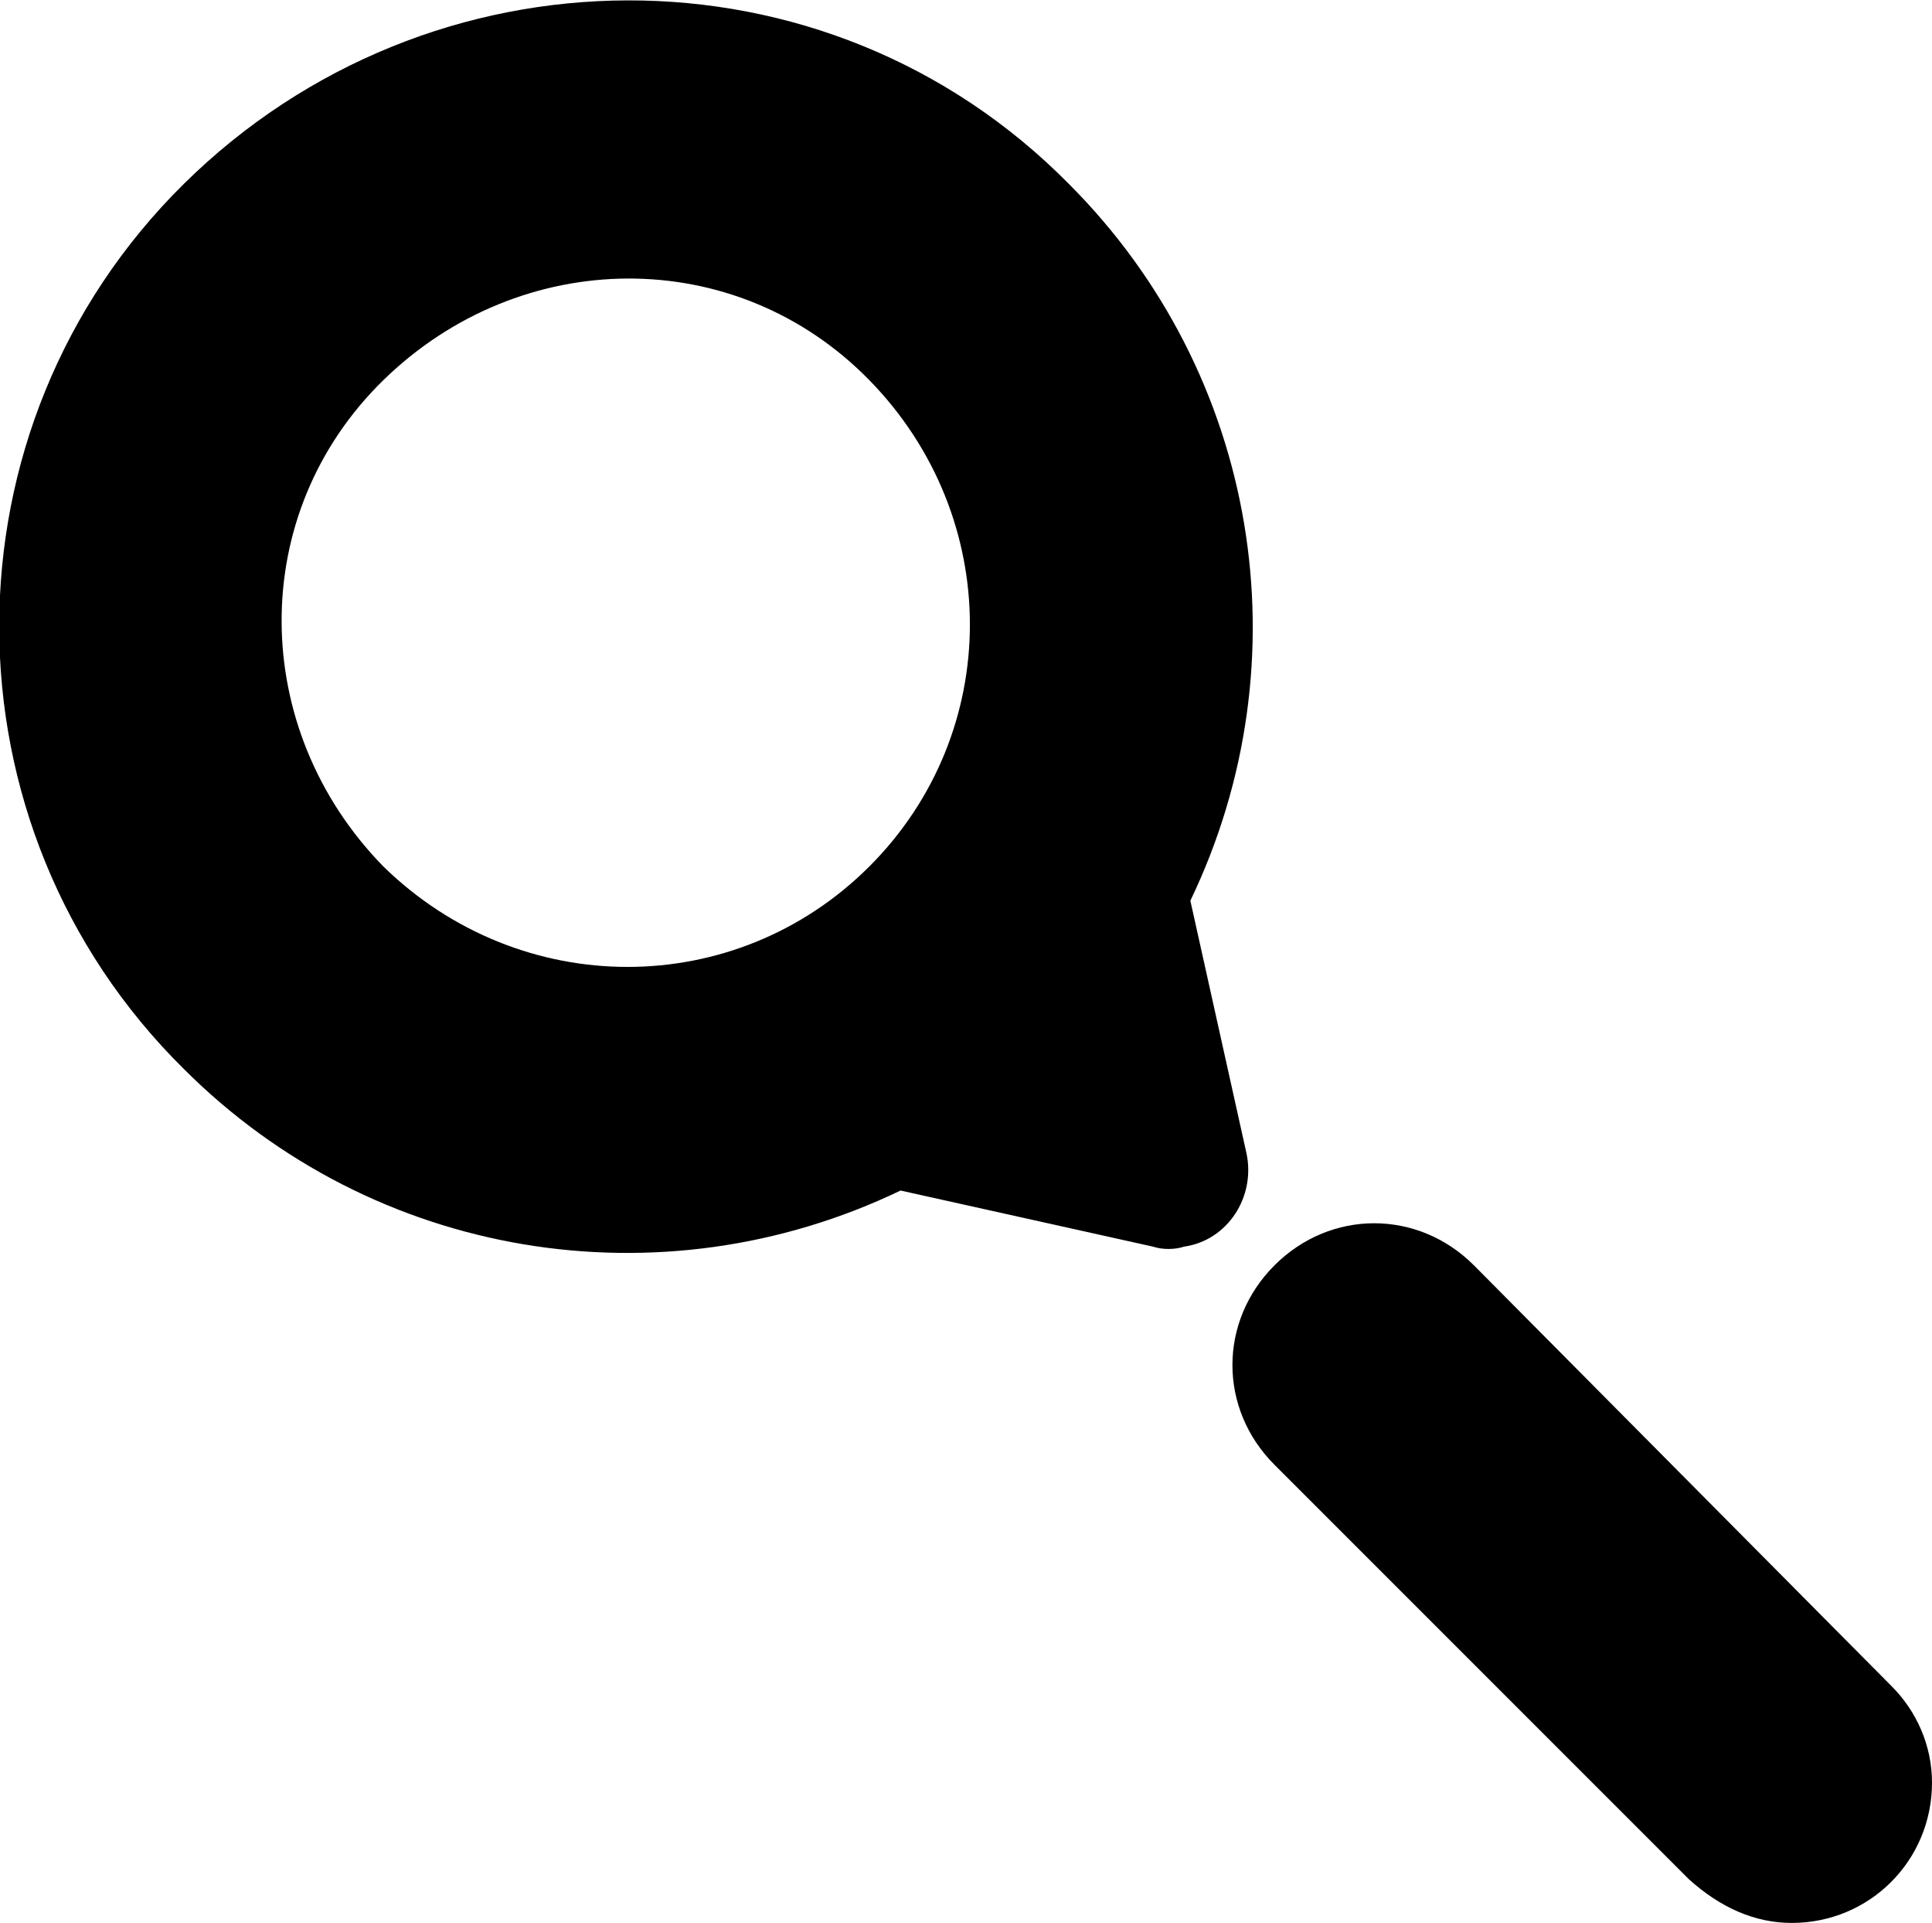 <?xml version="1.0" encoding="utf-8"?>
<svg version="1.1" xmlns="http://www.w3.org/2000/svg" xmlns:xlink="http://www.w3.org/1999/xlink" x="0px" y="0px" viewBox="0 0 62 61.7" style="enable-background:new 0 0 62 61.7;" xml:space="preserve">
    <path class="st0" d="M57.5,61.7c2.5,0,4.5-2,4.5-4.5c0-1.2-0.5-2.3-1.3-3.1L47.3,40.6c-1.8-1.8-4.6-1.8-6.4,0
			c-1.8,1.8-1.8,4.6,0,6.4l13.3,13.3C55.2,61.2,56.3,61.7,57.5,61.7z" />
    <path class="st0" d="M5.9,34.3c-7.9-7.8-7.9-20.6,0-28.4s20.6-7.9,28.4,0c6.1,6.1,7.6,15.3,3.9,23l1.8,8.1c0.3,1.4-0.6,2.8-2,3
			c-0.3,0.1-0.7,0.1-1,0l-8.1-1.8C21.2,41.9,12,40.4,5.9,34.3z M27.9,27.8c4.3-4.3,4.3-11.2,0-15.6s-11.2-4.3-15.6,0
			s-4.3,11.2,0,15.6c0,0,0,0,0,0C16.7,32.1,23.6,32.1,27.9,27.8L27.9,27.8z" />
</svg>
